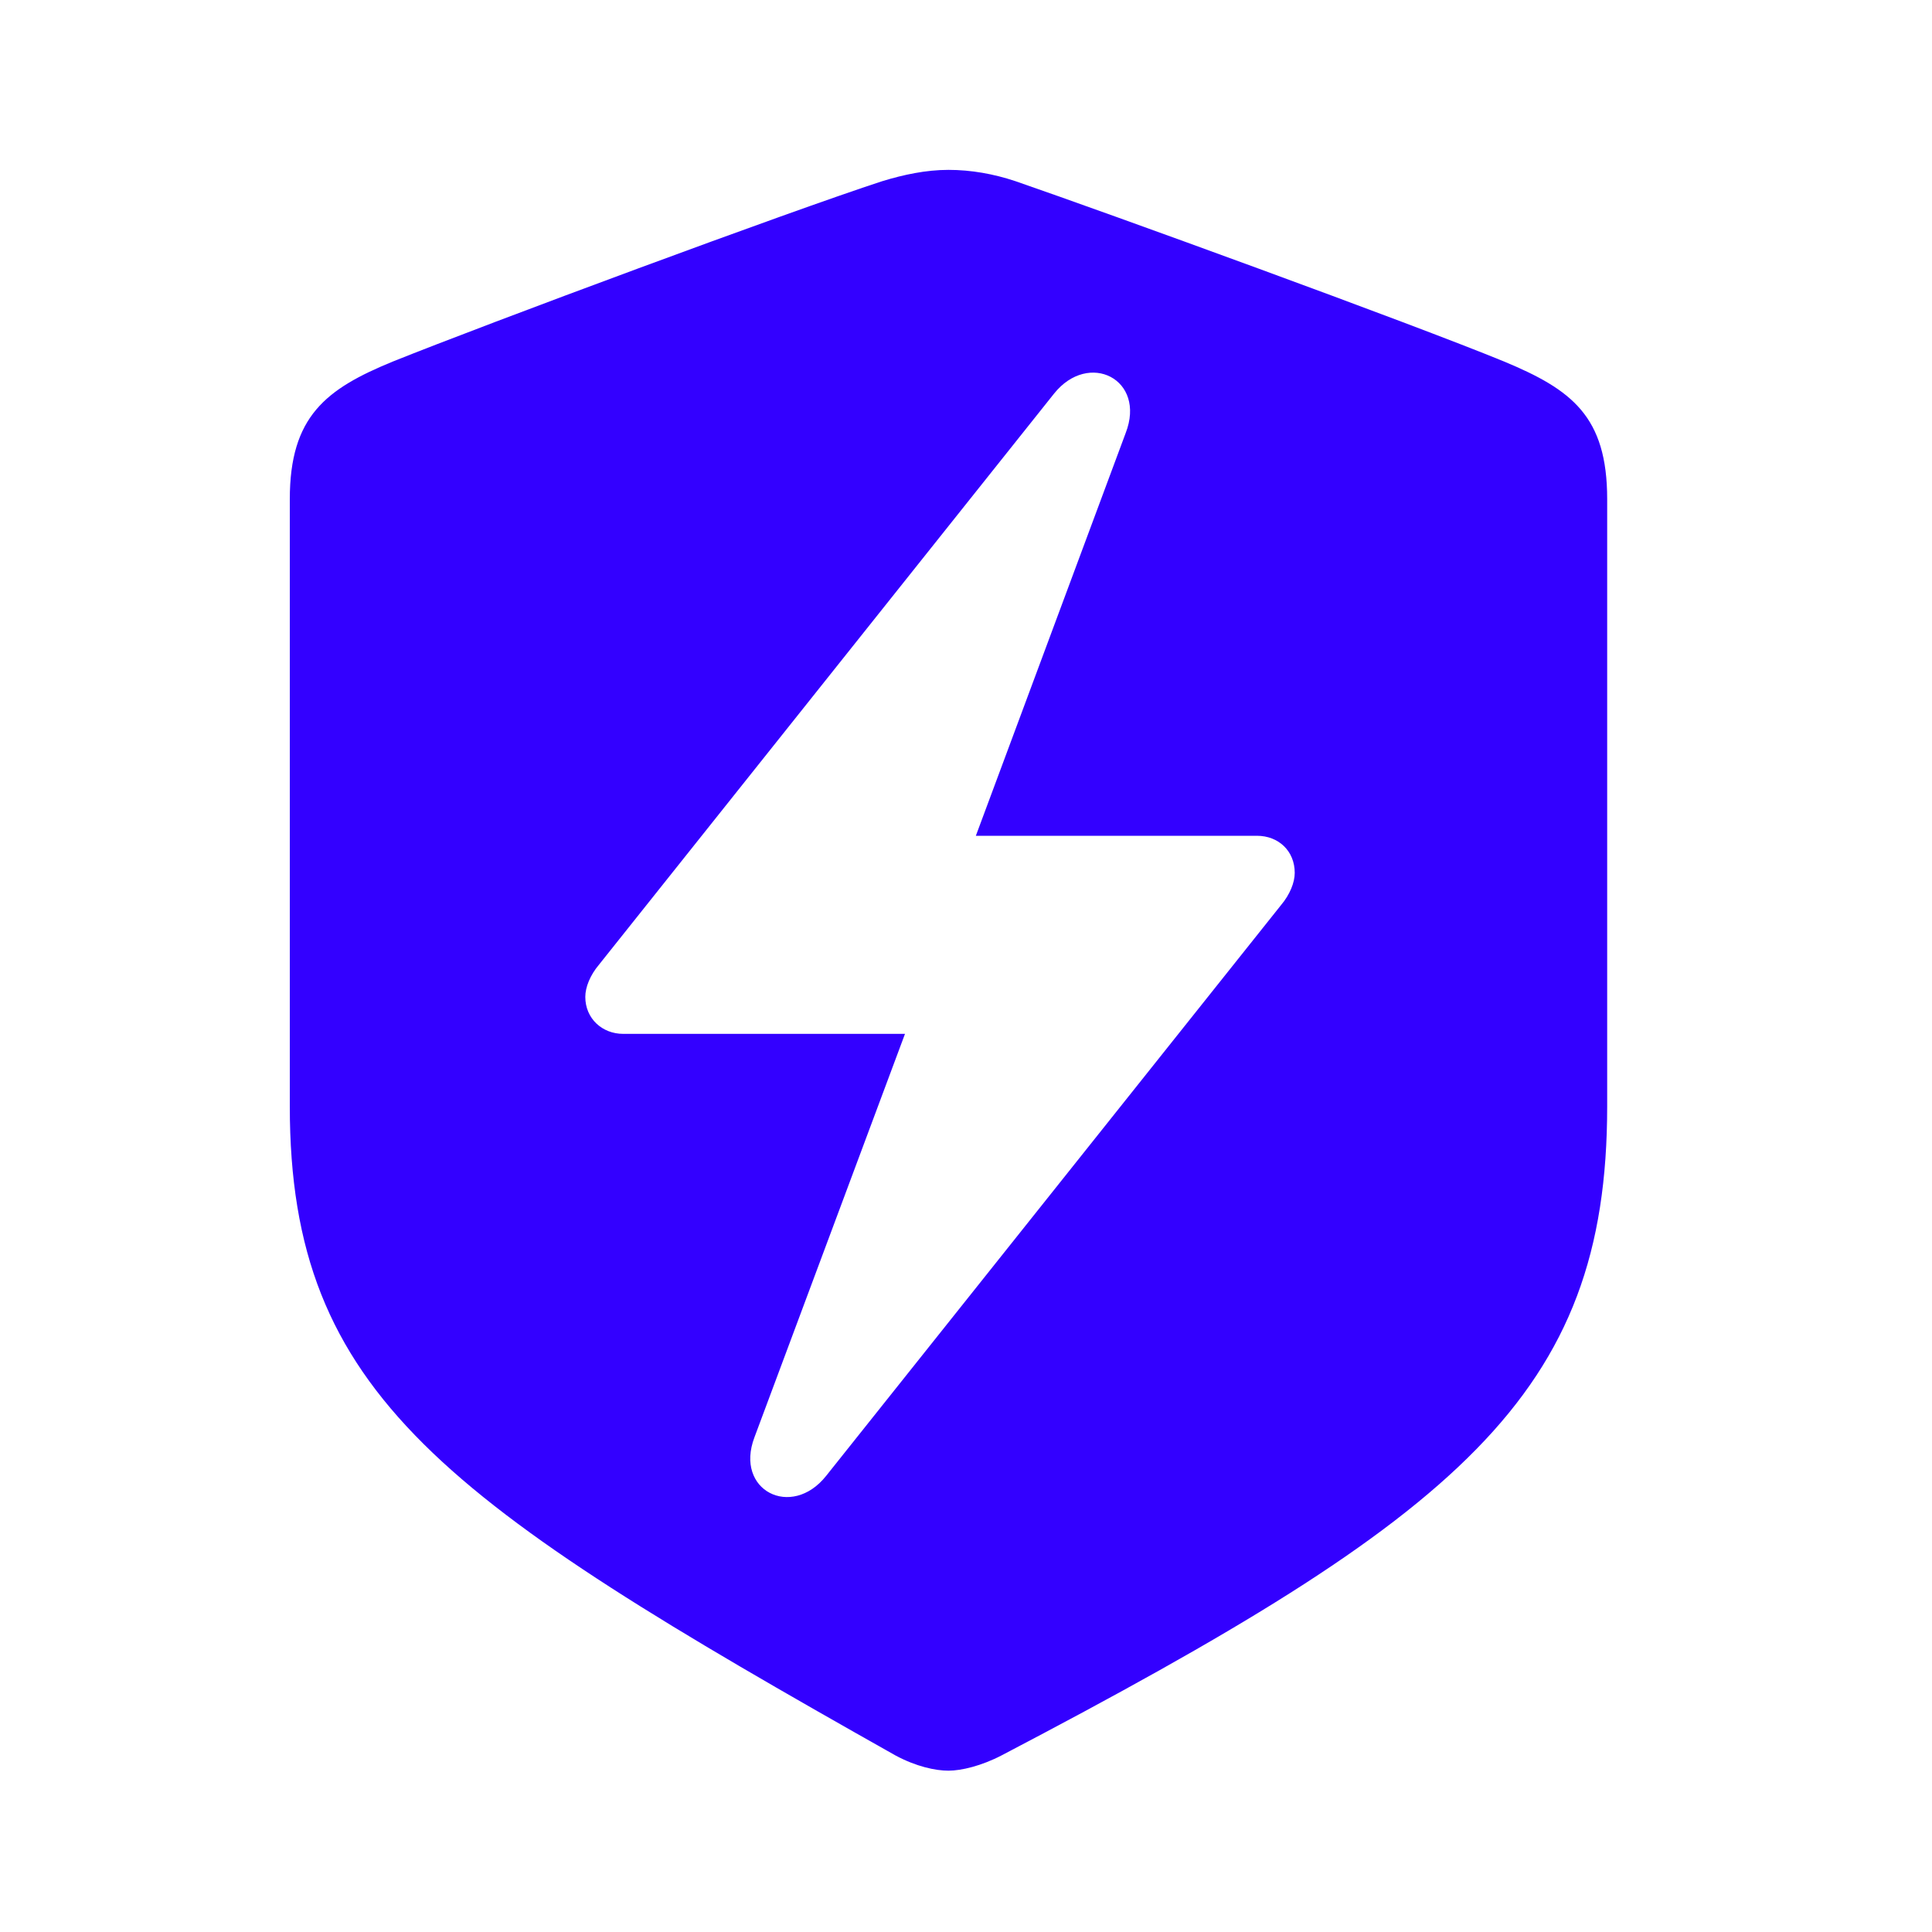 <svg width="40" height="40" viewBox="0 0 40 40" fill="none" xmlns="http://www.w3.org/2000/svg">
<path d="M19.637 36.66C19.904 36.66 20.321 36.56 20.738 36.343C30.224 31.375 33.275 28.891 33.275 22.906V10.335C33.275 8.618 32.541 8.068 31.141 7.485C29.19 6.684 22.955 4.417 21.021 3.75C20.571 3.6 20.104 3.517 19.637 3.517C19.171 3.517 18.704 3.617 18.27 3.75C16.32 4.384 10.085 6.701 8.134 7.485C6.75 8.052 6 8.618 6 10.335V22.906C6 28.891 9.218 31.092 18.537 36.343C18.971 36.577 19.371 36.66 19.637 36.66ZM12.118 20.639C12.118 20.439 12.219 20.188 12.402 19.972L21.821 8.152C22.538 7.251 23.739 7.851 23.305 8.968L20.204 17.304H26.023C26.473 17.304 26.806 17.621 26.806 18.071C26.806 18.271 26.706 18.521 26.523 18.738L17.103 30.558C16.386 31.458 15.203 30.858 15.62 29.758L18.737 21.405H12.902C12.469 21.405 12.118 21.089 12.118 20.639Z" fill="#3300FF"/>
</svg>

